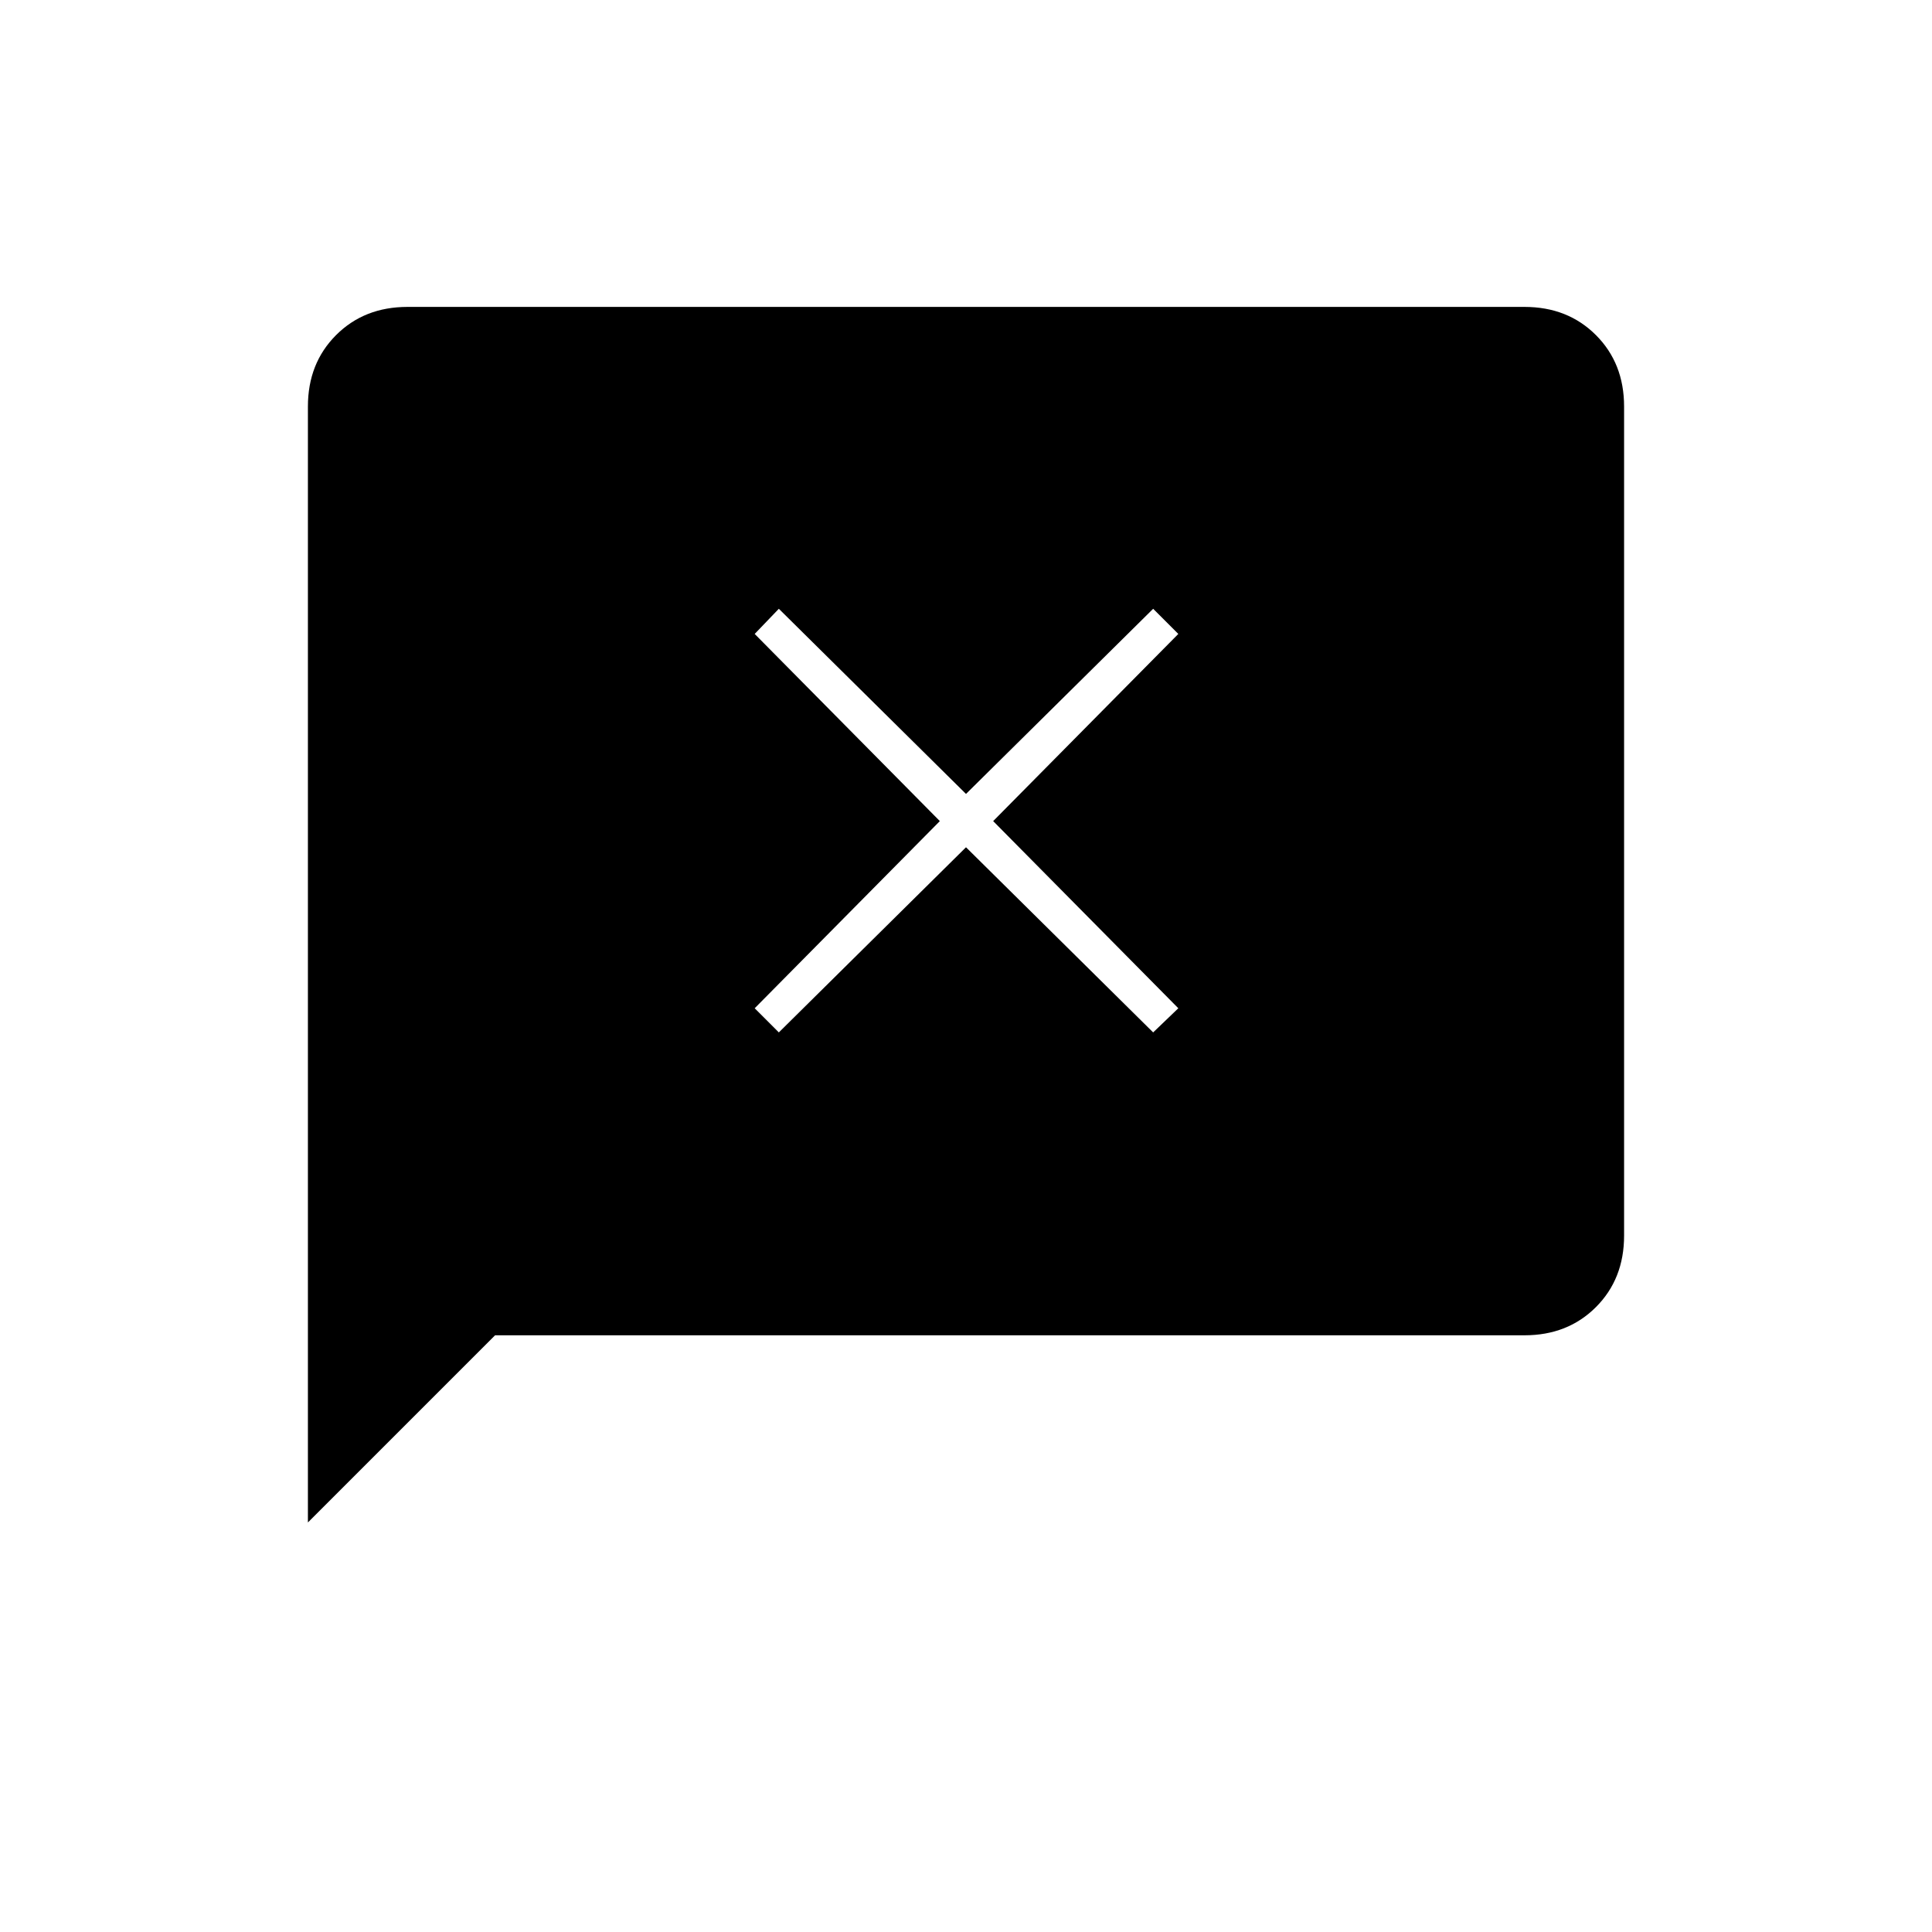 <svg xmlns="http://www.w3.org/2000/svg" height="20" viewBox="0 -960 960 960" width="20"><path d="M153-203.5V-758q0-21.5 14-35.5t35.5-14h555q21.5 0 35.5 14t14 35.5v412q0 21.5-14 35.5t-35.5 14H246l-93 93ZM387-447l93-92 93 92 12.5-12-92-93 92-93-12.5-12.5-93 92-93-92-12 12.5 92 93-92 93 12 12Z"/></svg>